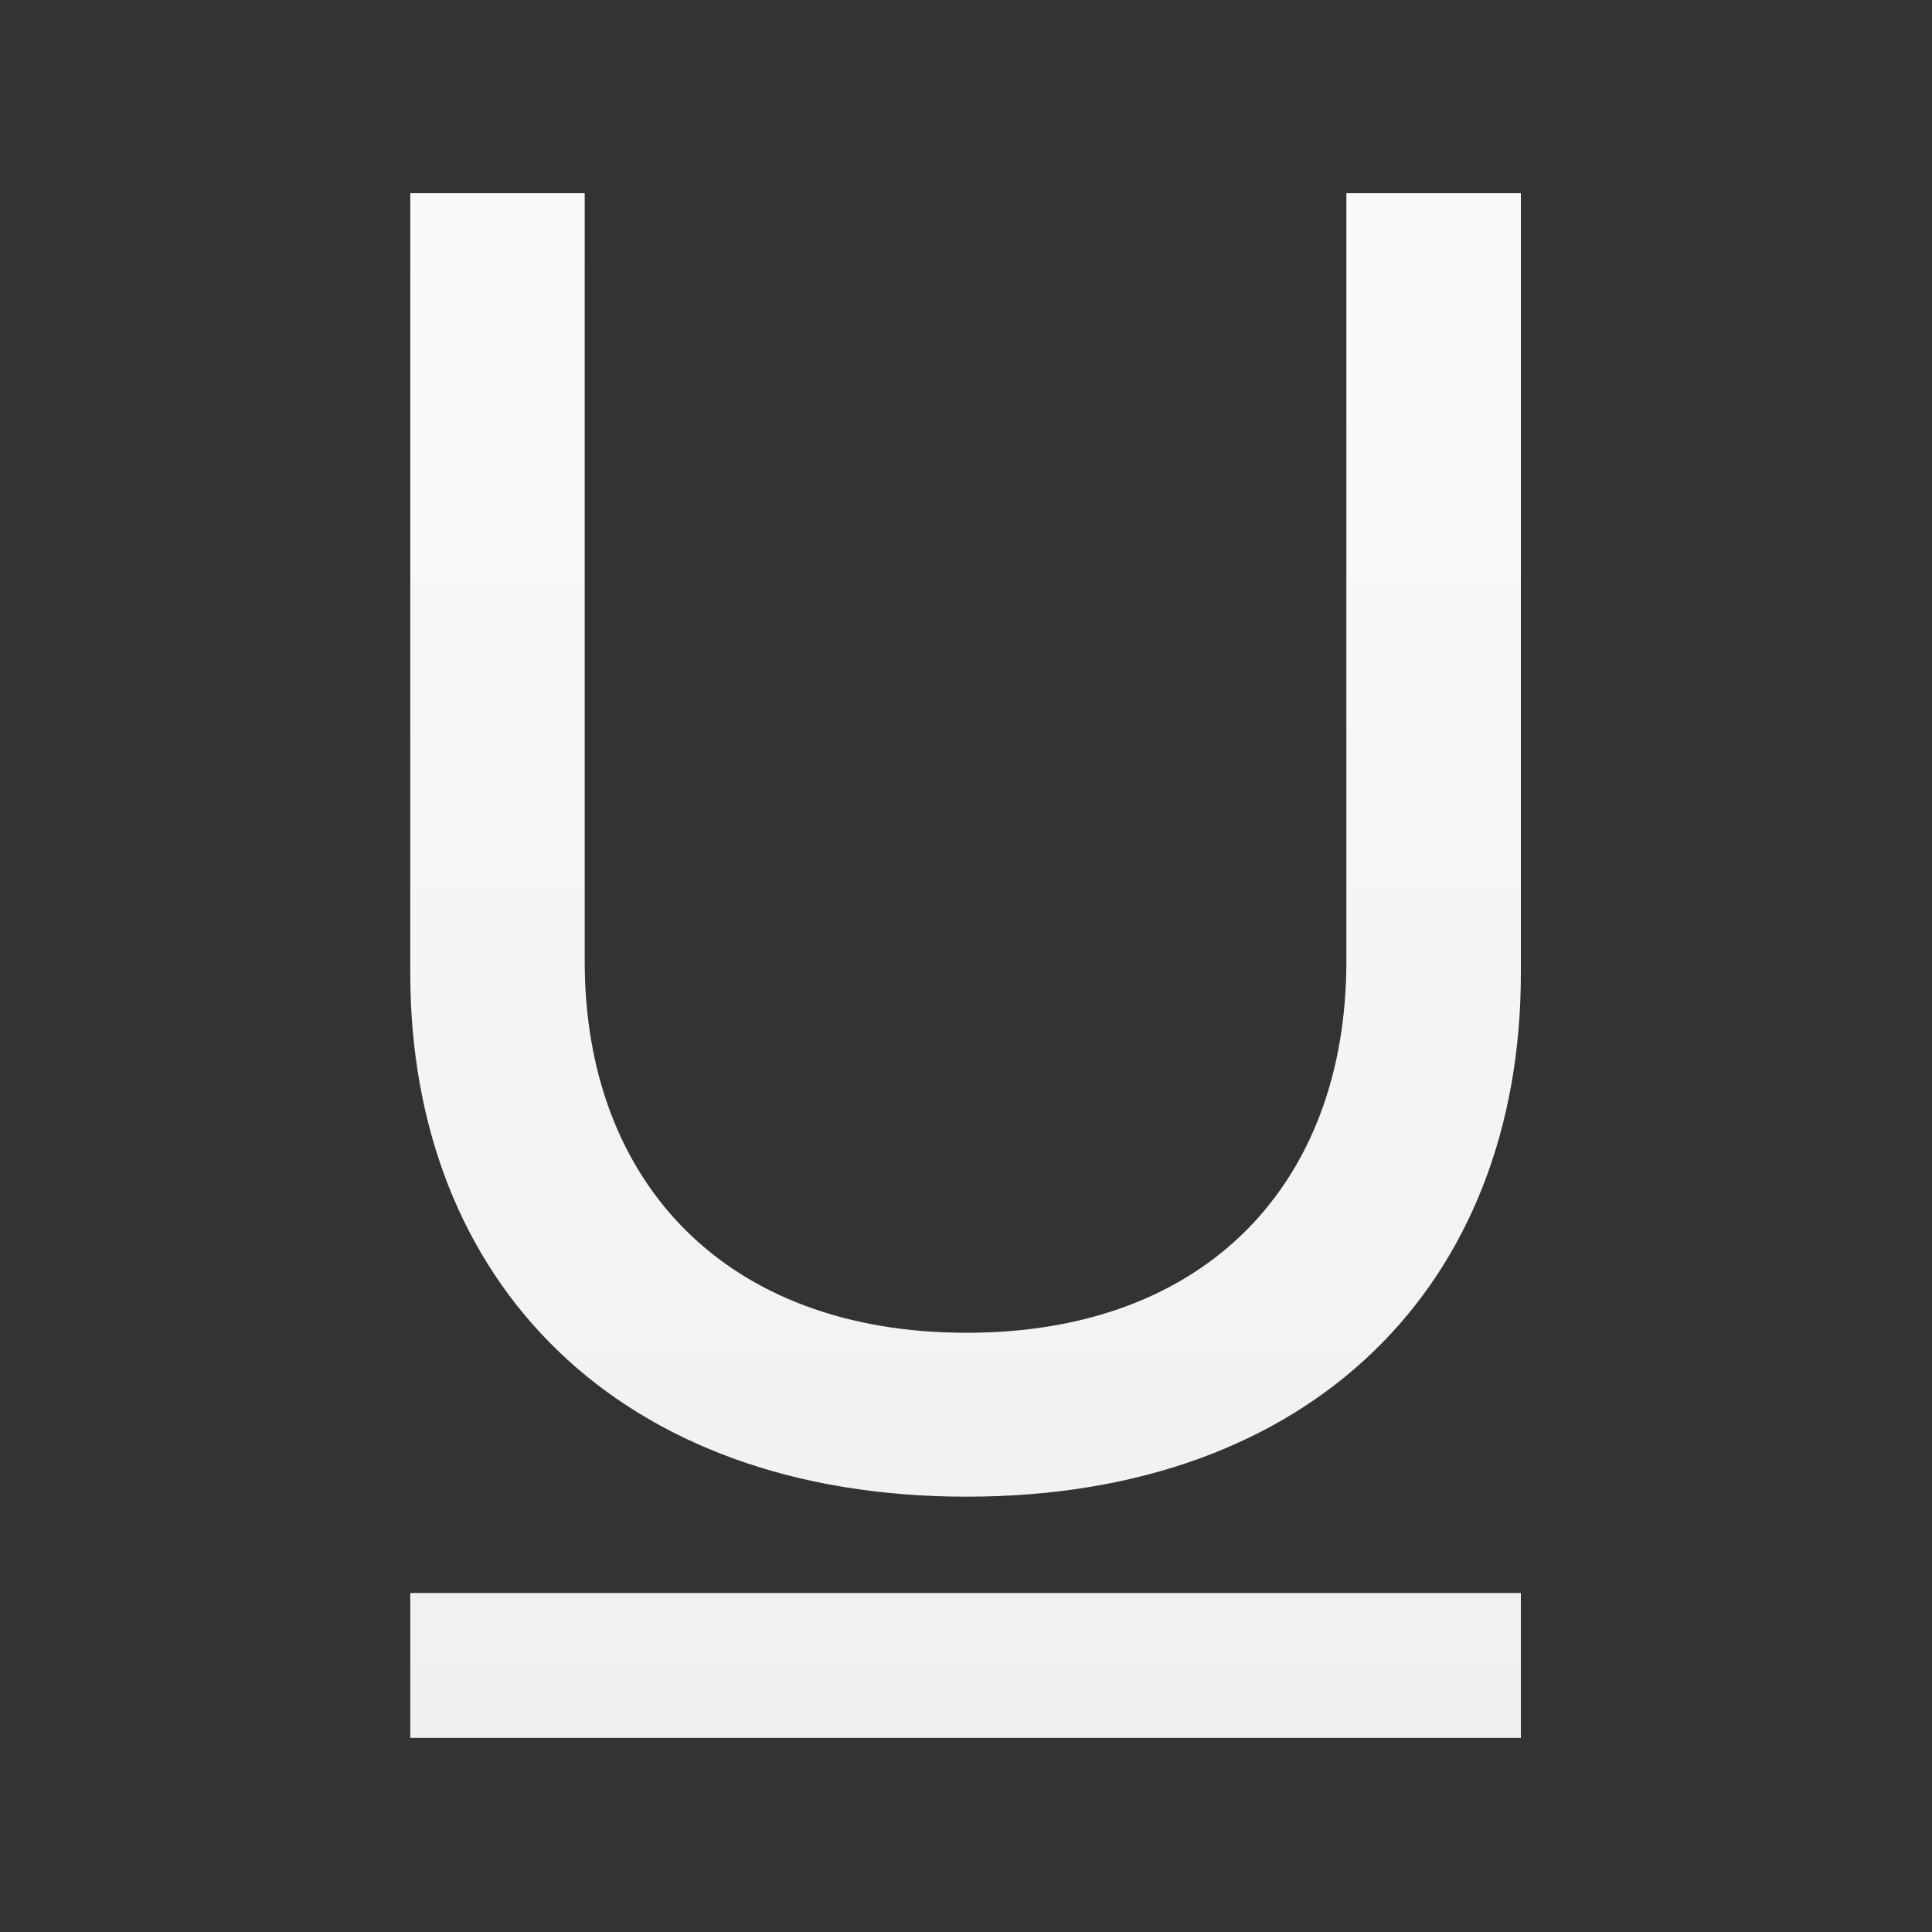 <?xml version="1.0" encoding="UTF-8"?>
<svg xmlns="http://www.w3.org/2000/svg" xmlns:xlink="http://www.w3.org/1999/xlink" width="25pt" height="25pt" viewBox="0 0 25 25" version="1.1">
<rect x="0" y="0" width="25" height="25" fill="#333333" stroke="none"/>
<defs>
<linearGradient id="linear0" gradientUnits="userSpaceOnUse" x1="42.5" y1="20" x2="42.5" y2="180" gradientTransform="matrix(0.125,0,0,0.125,0,0)">
<stop offset="0" style="stop-color:rgb(98.039%,98.039%,98.039%);stop-opacity:1;"/>
<stop offset="1" style="stop-color:rgb(94.118%,94.118%,94.118%);stop-opacity:1;"/>
</linearGradient>
<linearGradient id="linear1" gradientUnits="userSpaceOnUse" x1="42.5" y1="20" x2="42.5" y2="180" gradientTransform="matrix(0.125,0,0,0.125,0,0)">
<stop offset="0" style="stop-color:rgb(98.039%,98.039%,98.039%);stop-opacity:1;"/>
<stop offset="1" style="stop-color:rgb(94.118%,94.118%,94.118%);stop-opacity:1;"/>
</linearGradient>
</defs>
<g id="surface1">
<path style=" stroke:none;fill-rule:evenodd;fill:url(#linear0);" d="M 5.309 20.613 L 19.68 20.613 L 19.68 22.488 L 5.309 22.488 Z M 5.309 20.613 "/>
<path style=" stroke:none;fill-rule:nonzero;fill:url(#linear1);" d="M 5.309 2.5 L 5.309 12.594 C 5.309 16.605 8.02 19.367 12.508 19.367 C 16.996 19.367 19.68 16.605 19.68 12.594 L 19.68 2.5 L 17.422 2.5 L 17.422 12.441 C 17.422 15.277 15.641 17.246 12.508 17.246 C 9.371 17.246 7.566 15.277 7.566 12.441 L 7.566 2.5 Z M 5.309 2.5 "/>
</g>
</svg>
